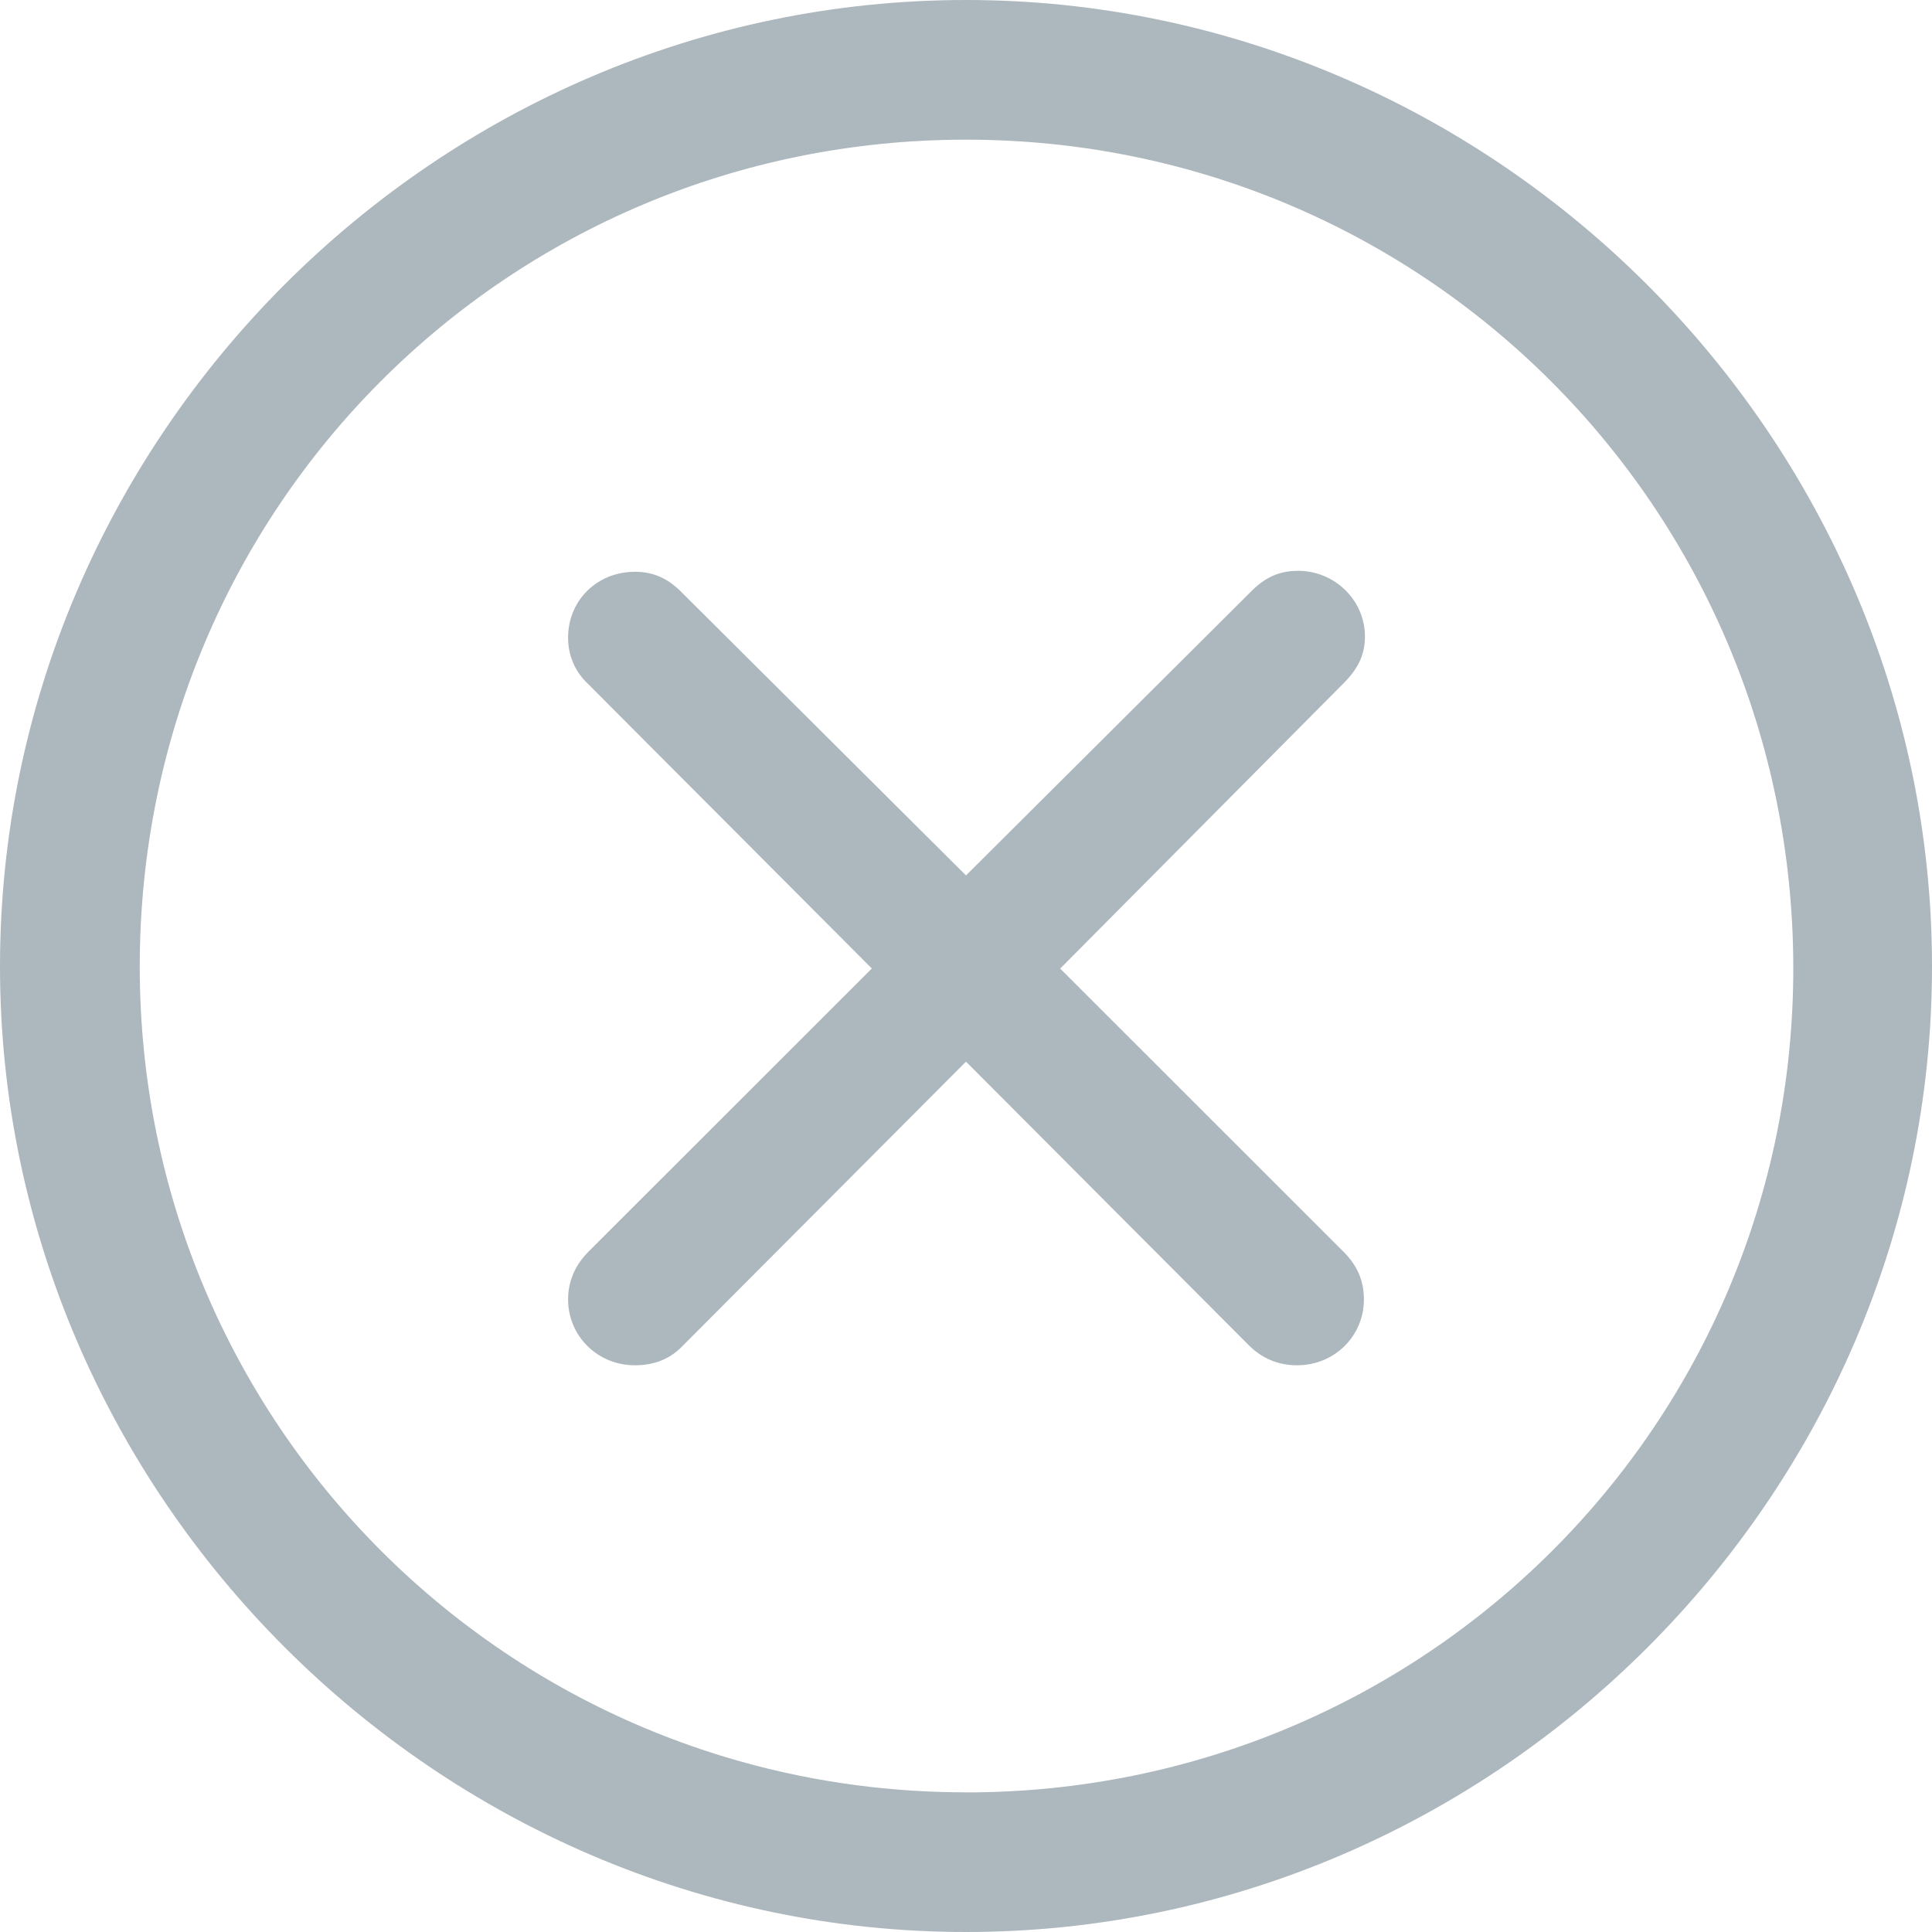 <svg xmlns="http://www.w3.org/2000/svg" width="24" height="24" viewBox="0 0 24 24">
    <g fill="none" fill-rule="evenodd">
        <g fill="#ADB7BE">
            <path d="M346 111c6.579 0 12-5.431 12-11.994C358 92.431 352.566 87 346 87c-6.579 0-12 5.431-12 12.006 0 6.563 5.434 11.994 12 11.994zm0-1.735c-5.686 0-10.264-4.576-10.264-10.259 0-5.695 4.566-10.271 10.264-10.271 5.686 0 10.264 4.576 10.277 10.271.012 5.683-4.579 10.26-10.277 10.26zm4.113-5.305c.466 0 .83-.365.83-.818 0-.238-.088-.427-.251-.59l-3.522-3.52 3.522-3.546c.176-.176.264-.352.264-.578 0-.453-.377-.817-.83-.817-.227 0-.403.075-.579.251L346 97.875l-3.535-3.52c-.163-.164-.34-.252-.578-.252-.466 0-.83.352-.83.817 0 .227.088.428.251.579l3.522 3.532-3.522 3.52c-.163.164-.251.365-.251.591 0 .453.364.818.83.818.239 0 .44-.076.604-.252l3.509-3.52 3.51 3.52c.163.164.364.252.603.252z" transform="translate(-334 -87)"/>
        </g>
    </g>
</svg>
